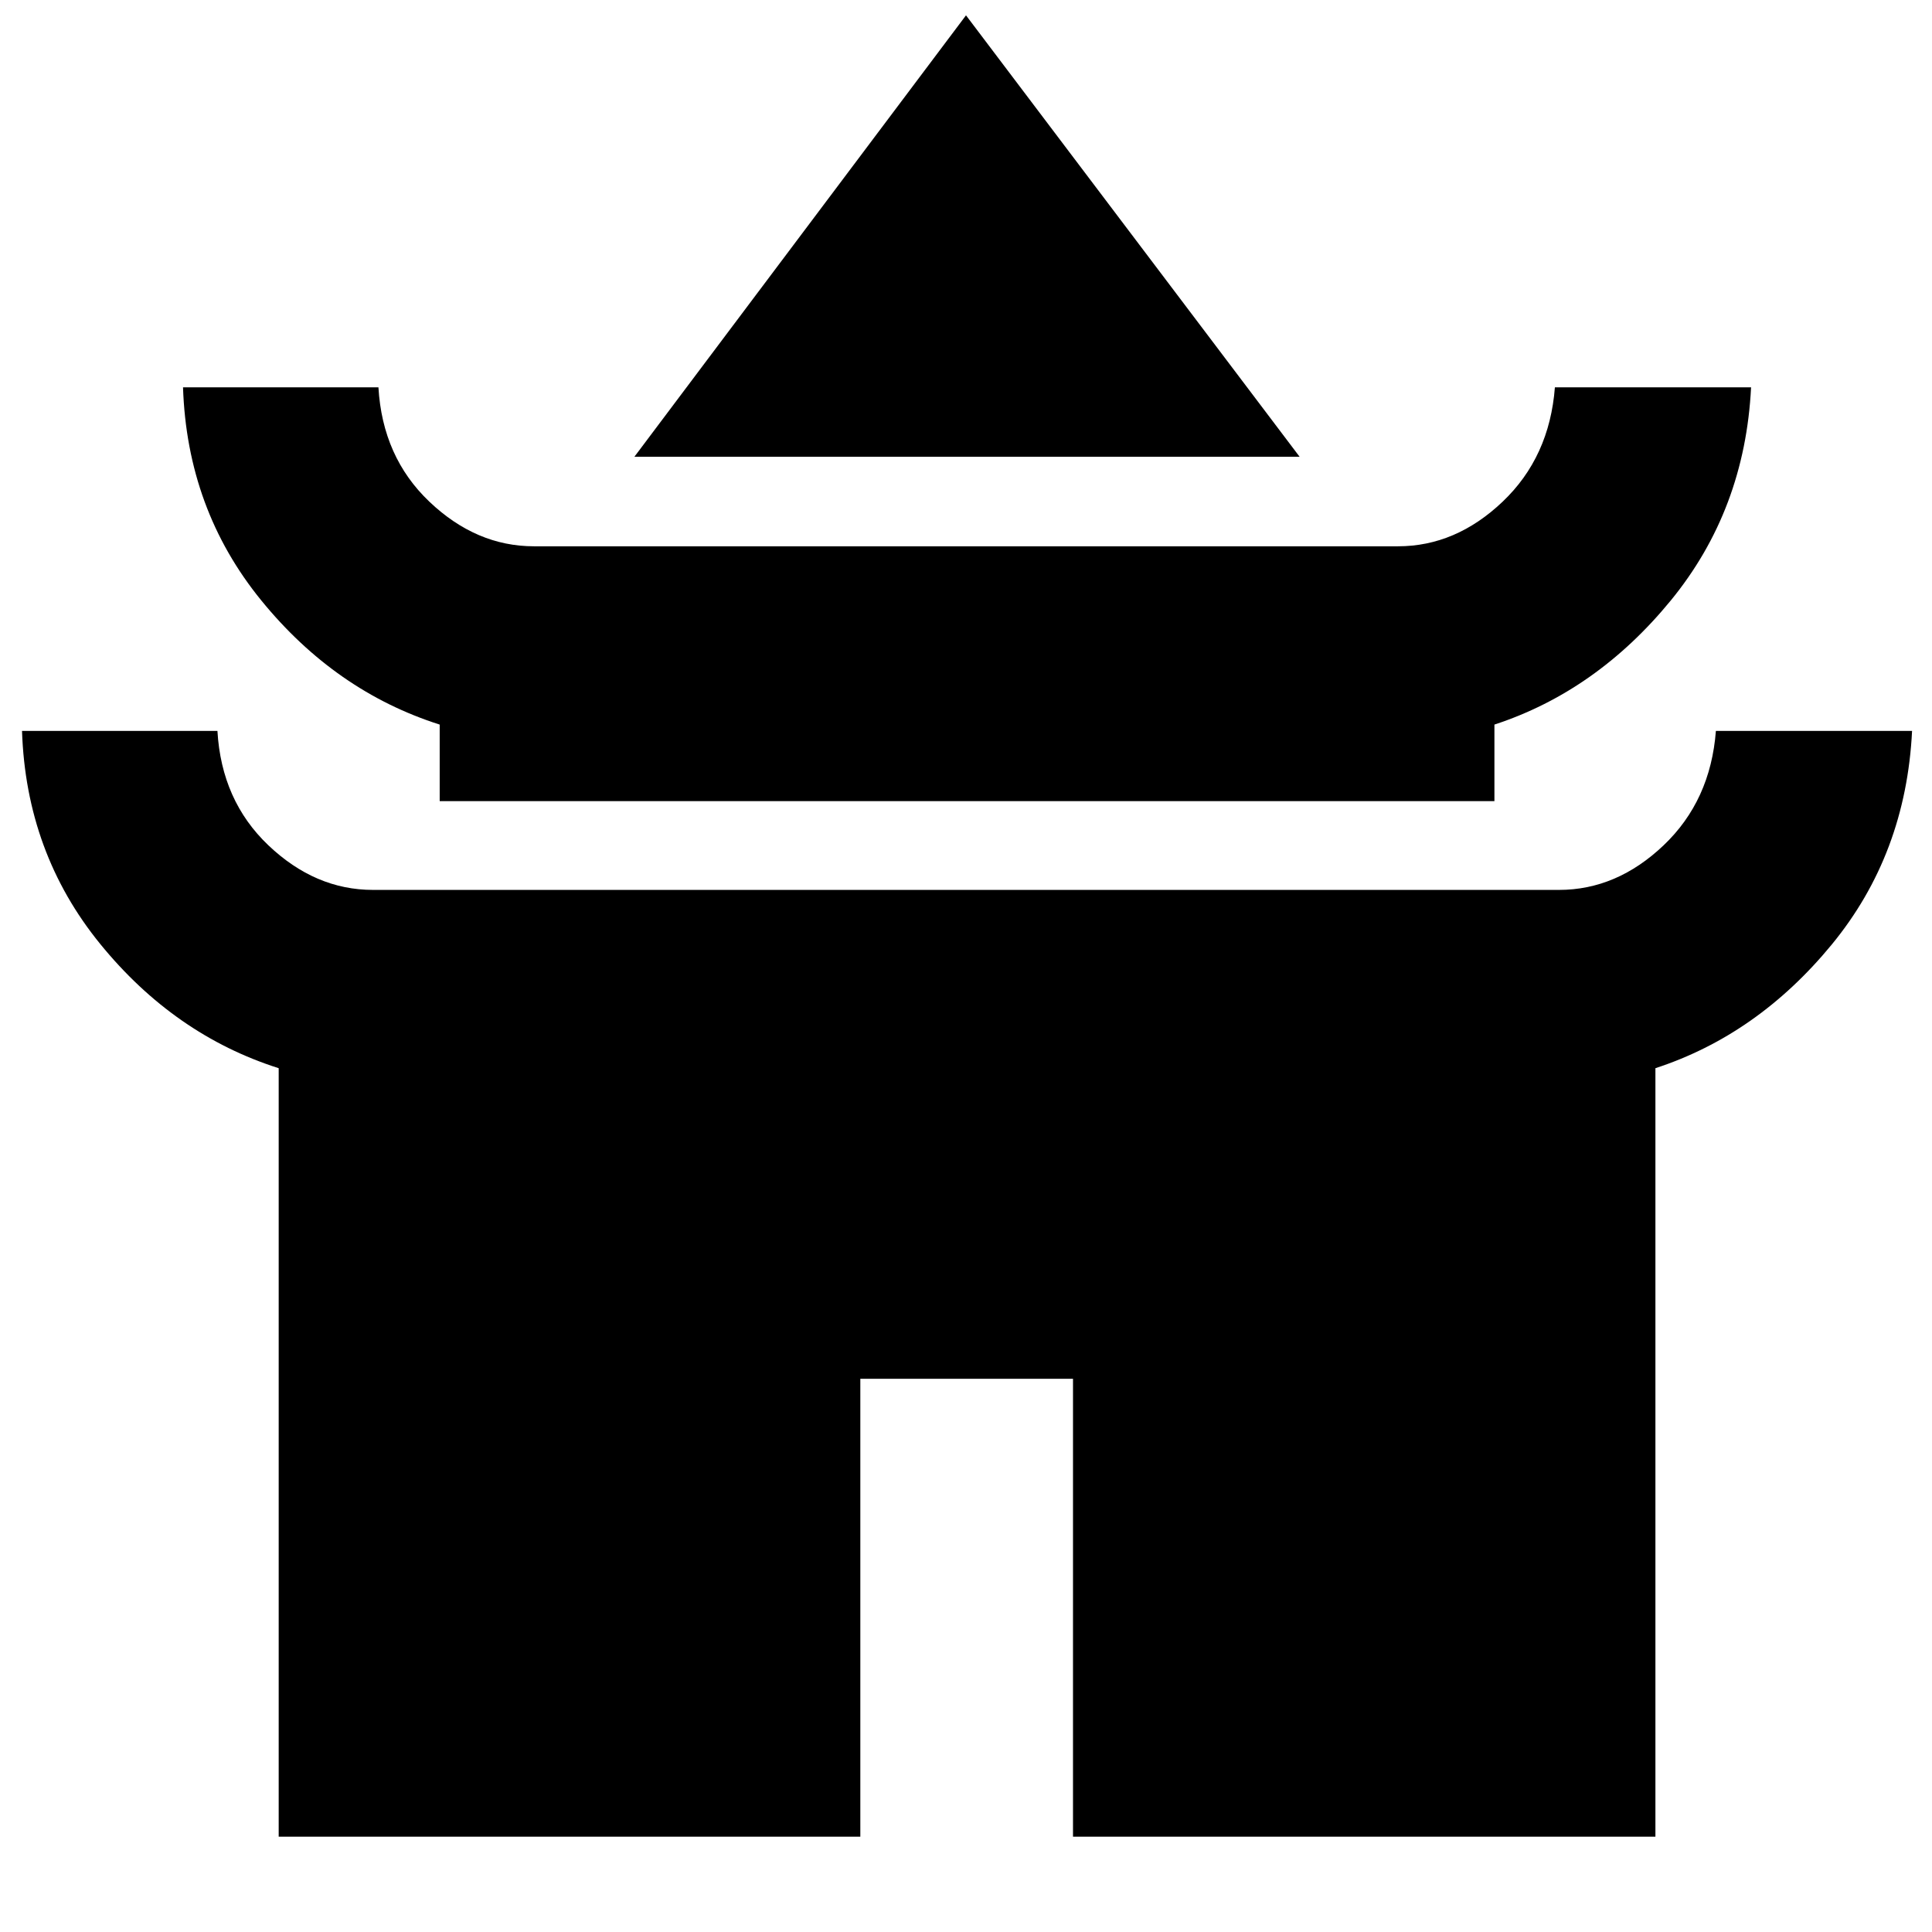 <svg xmlns="http://www.w3.org/2000/svg" height="40" viewBox="0 -960 960 960" width="40"><path d="M315.23-733.04 480-952.38l165.77 219.34H315.23Zm-96.75 171.11v-38.03q-51.86-16.5-88.7-61.75T90.94-767.55h97.1q2 34.65 25.31 56.83 23.3 22.17 52.01 22.17h429.28q28.71 0 52.01-22.17 23.31-22.18 25.97-56.83h97.48q-3.04 60.91-39.91 105.94-36.88 45.03-87.62 61.65v38.03H218.48Zm-80 514.57v-381.86q-51.86-16.5-88.7-61.75T10.94-596.81h97.1q2 34.65 25.31 56.83 23.3 22.17 52.01 22.17h589.28q28.71 0 52.01-22.17 23.31-22.18 25.97-56.83h97.48q-3.04 61.29-39.91 106.15-36.88 44.87-87.62 61.44v381.86h-289.4V-274.9H427.49v227.54H138.48Z"/></svg>